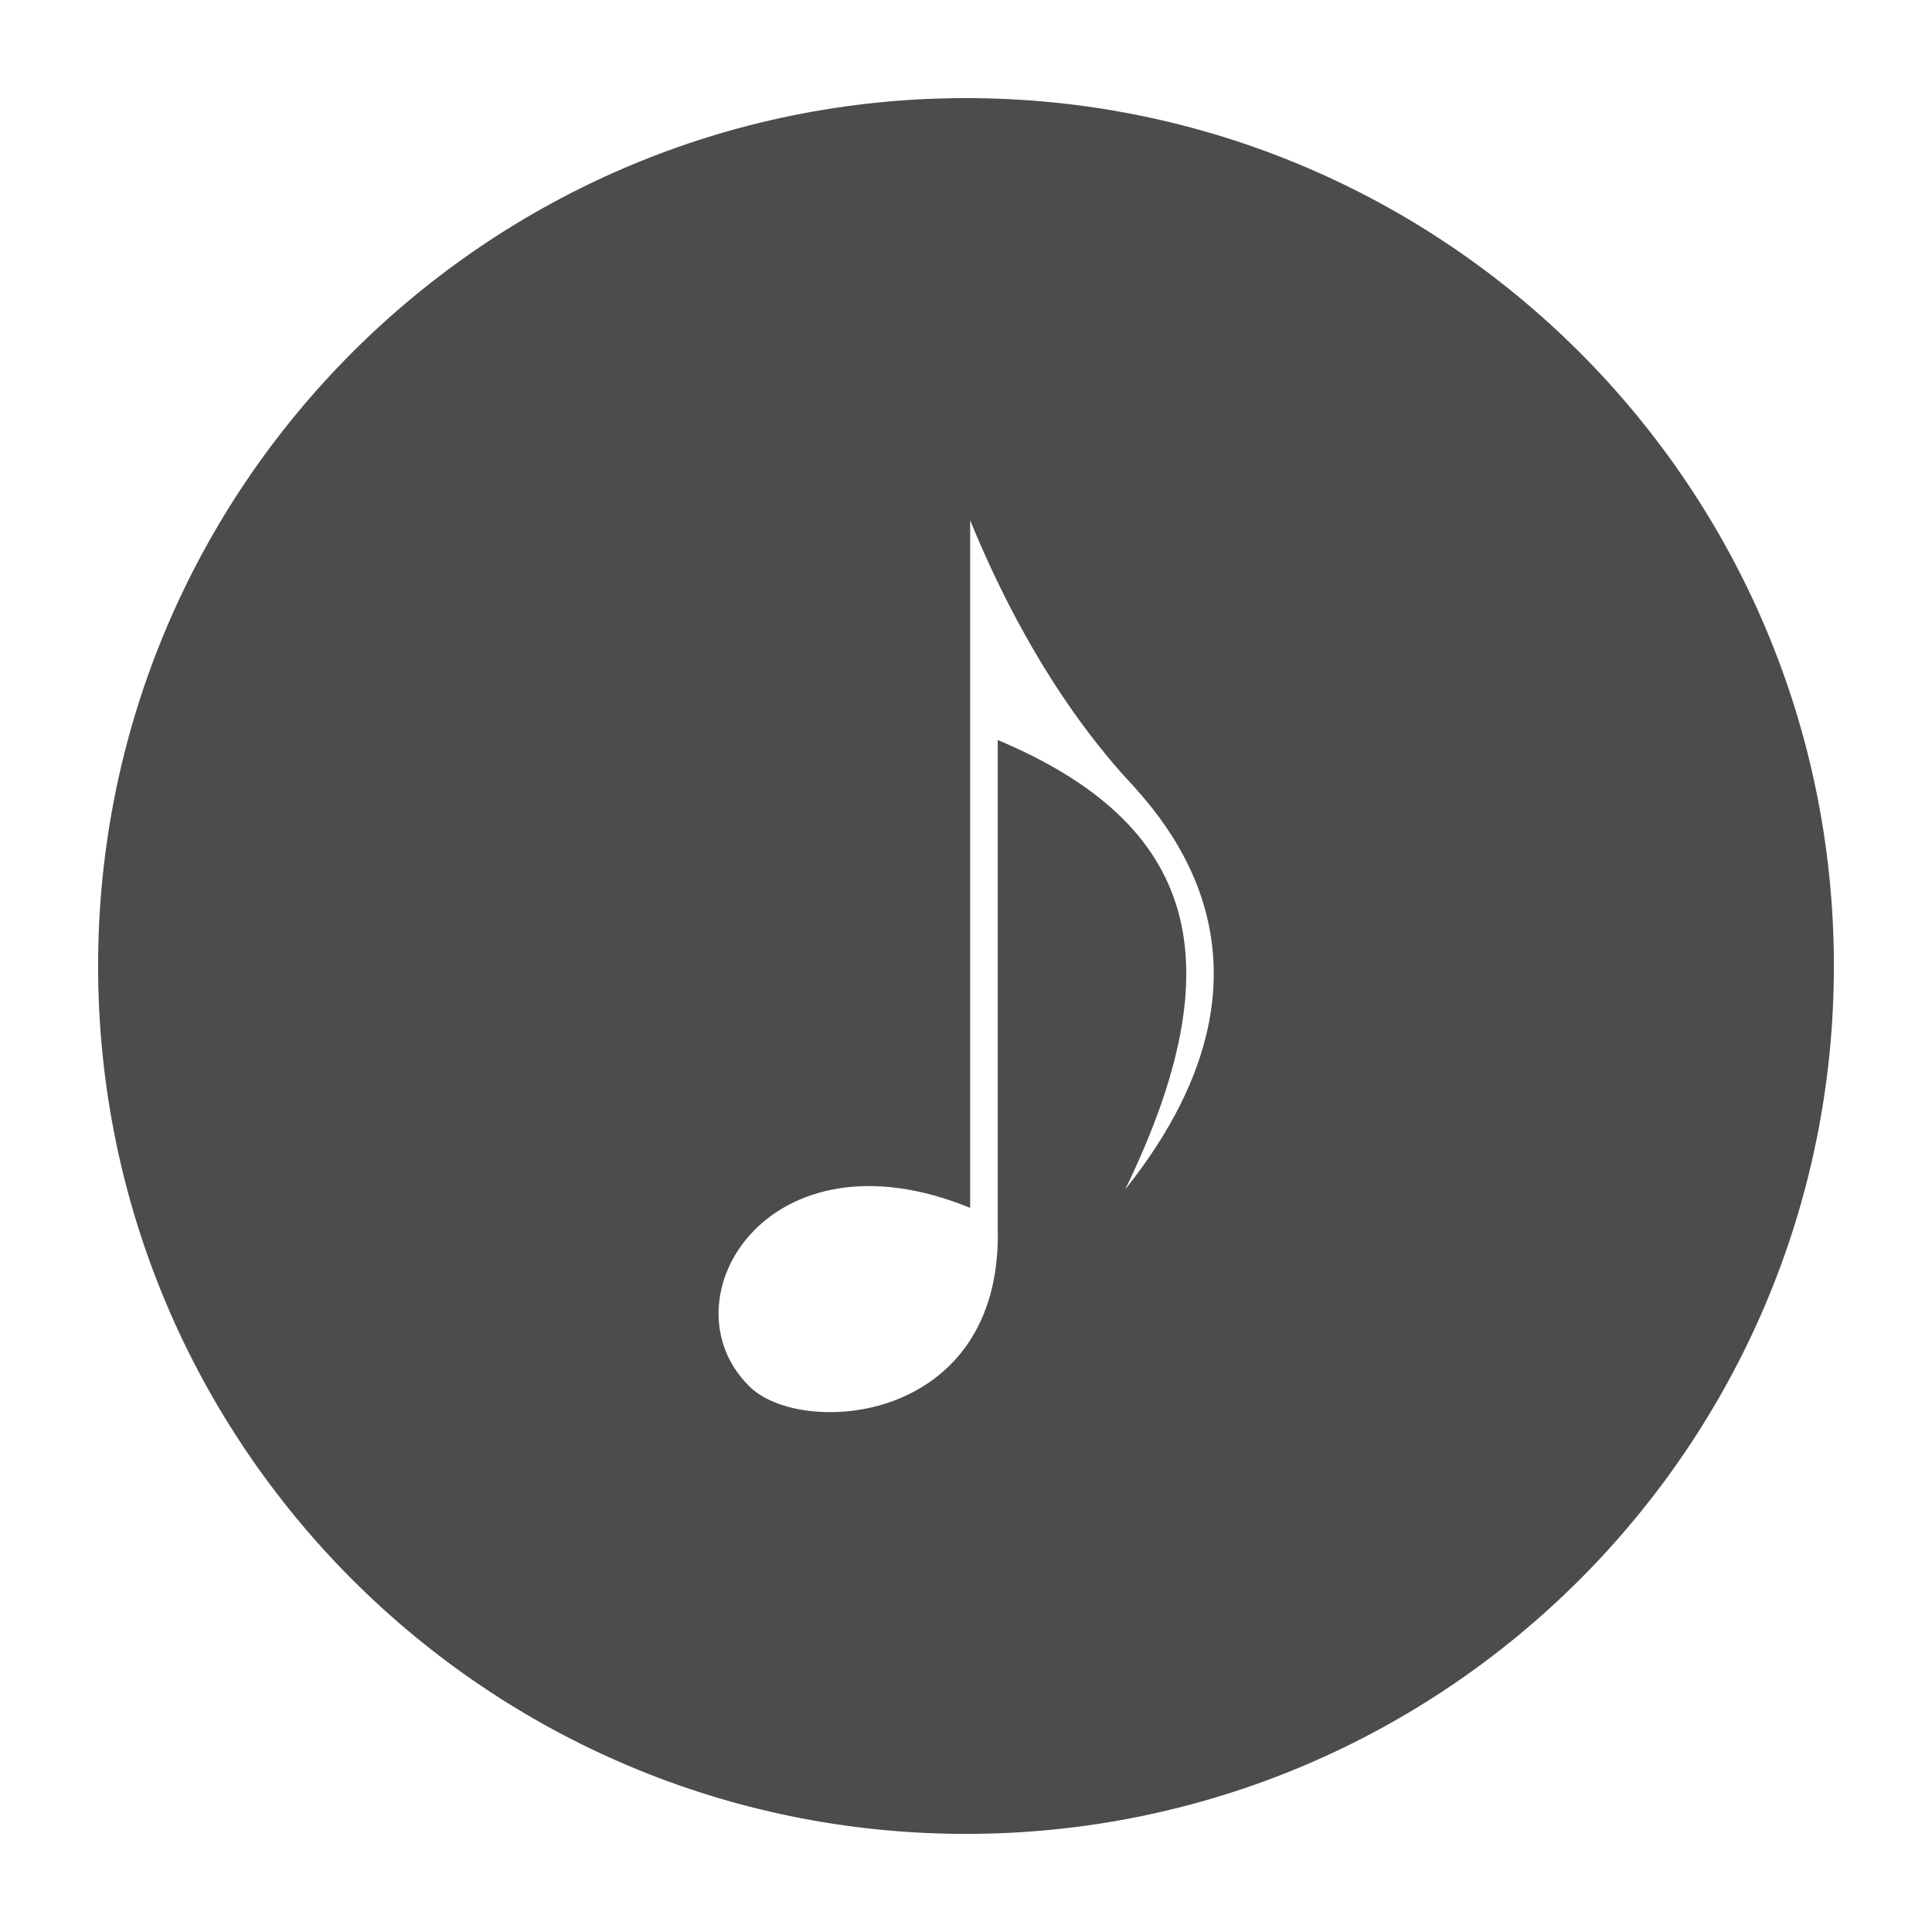 <?xml version="1.0" encoding="utf-8"?>
<!-- Generator: Adobe Illustrator 18.0.0, SVG Export Plug-In . SVG Version: 6.00 Build 0)  -->
<!DOCTYPE svg PUBLIC "-//W3C//DTD SVG 1.1//EN" "http://www.w3.org/Graphics/SVG/1.1/DTD/svg11.dtd">
<svg version="1.1" id="Layer_1" xmlns="http://www.w3.org/2000/svg" xmlns:xlink="http://www.w3.org/1999/xlink" x="0px" y="0px"
	 viewBox="0 0 512 512" enable-background="new 0 0 512 512" xml:space="preserve">
<path opacity="0.7" fill="#000000" d="M256,26C129,26,26,129,26,256s103,230,230,230s230-103,230-230S383,26,256,26z M298.2,315.2
	c29.5-60.8,18.9-96.9-33.8-119.1c0,48.6,0,85,0,128.8c1.7,53-52.8,56.3-66.1,42.2c-22.5-22.7,5.1-69,58.8-47c0-38.9,0-111.7,0-182.2
	c14.3,34.8,29.9,55.3,39.8,66.6C304.7,213.4,347.7,253.1,298.2,315.2z"/>
</svg>
